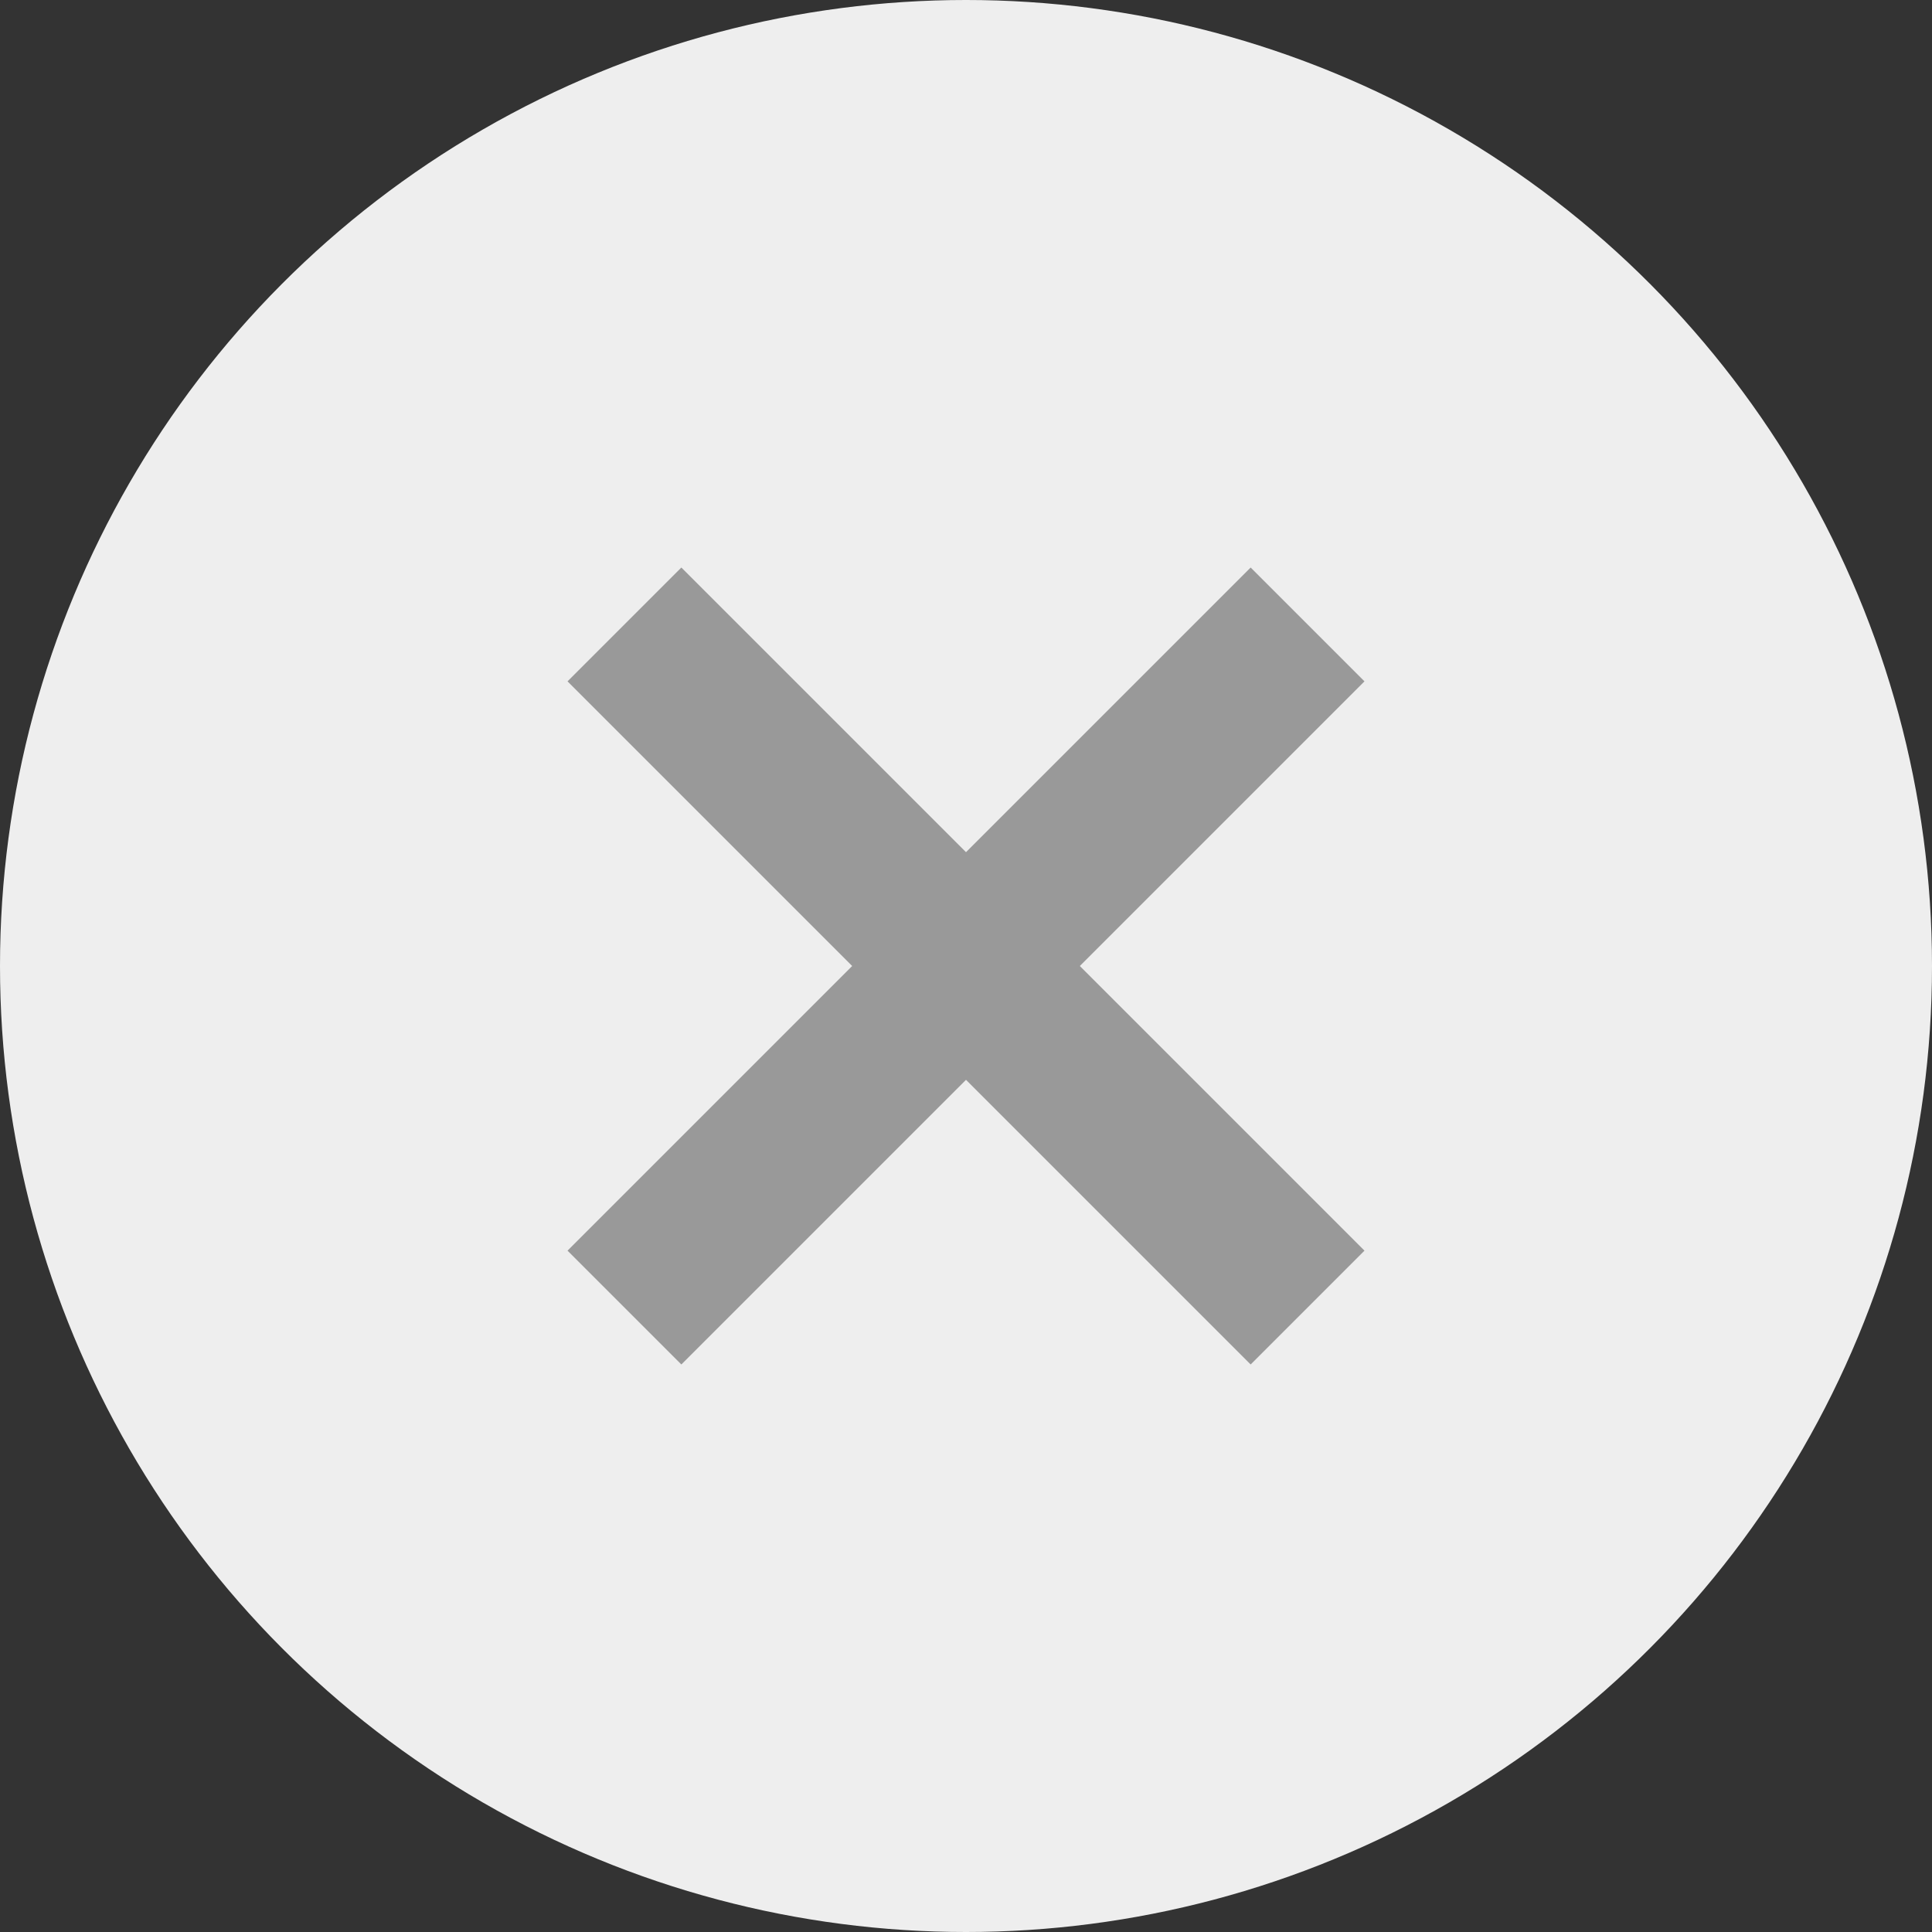 <svg xmlns="http://www.w3.org/2000/svg" width="24" height="24" viewBox="0 0 24 24">
    <rect x="0" y="0" width="24" height="24" fill="#333333" stroke="none"/>
    <g fill="none" fill-rule="evenodd">
        <circle cx="12" cy="12" r="12" fill="#EEe" />
        <path fill="#999" d="M15.536 7.05l1.414 1.414L13.414 12l3.536 3.536-1.414 1.414L12 13.414 8.464 16.95 7.05 15.536 10.586 12 7.05 8.464 8.464 7.05 12 10.586l3.536-3.536z"/>
    </g>
</svg>
